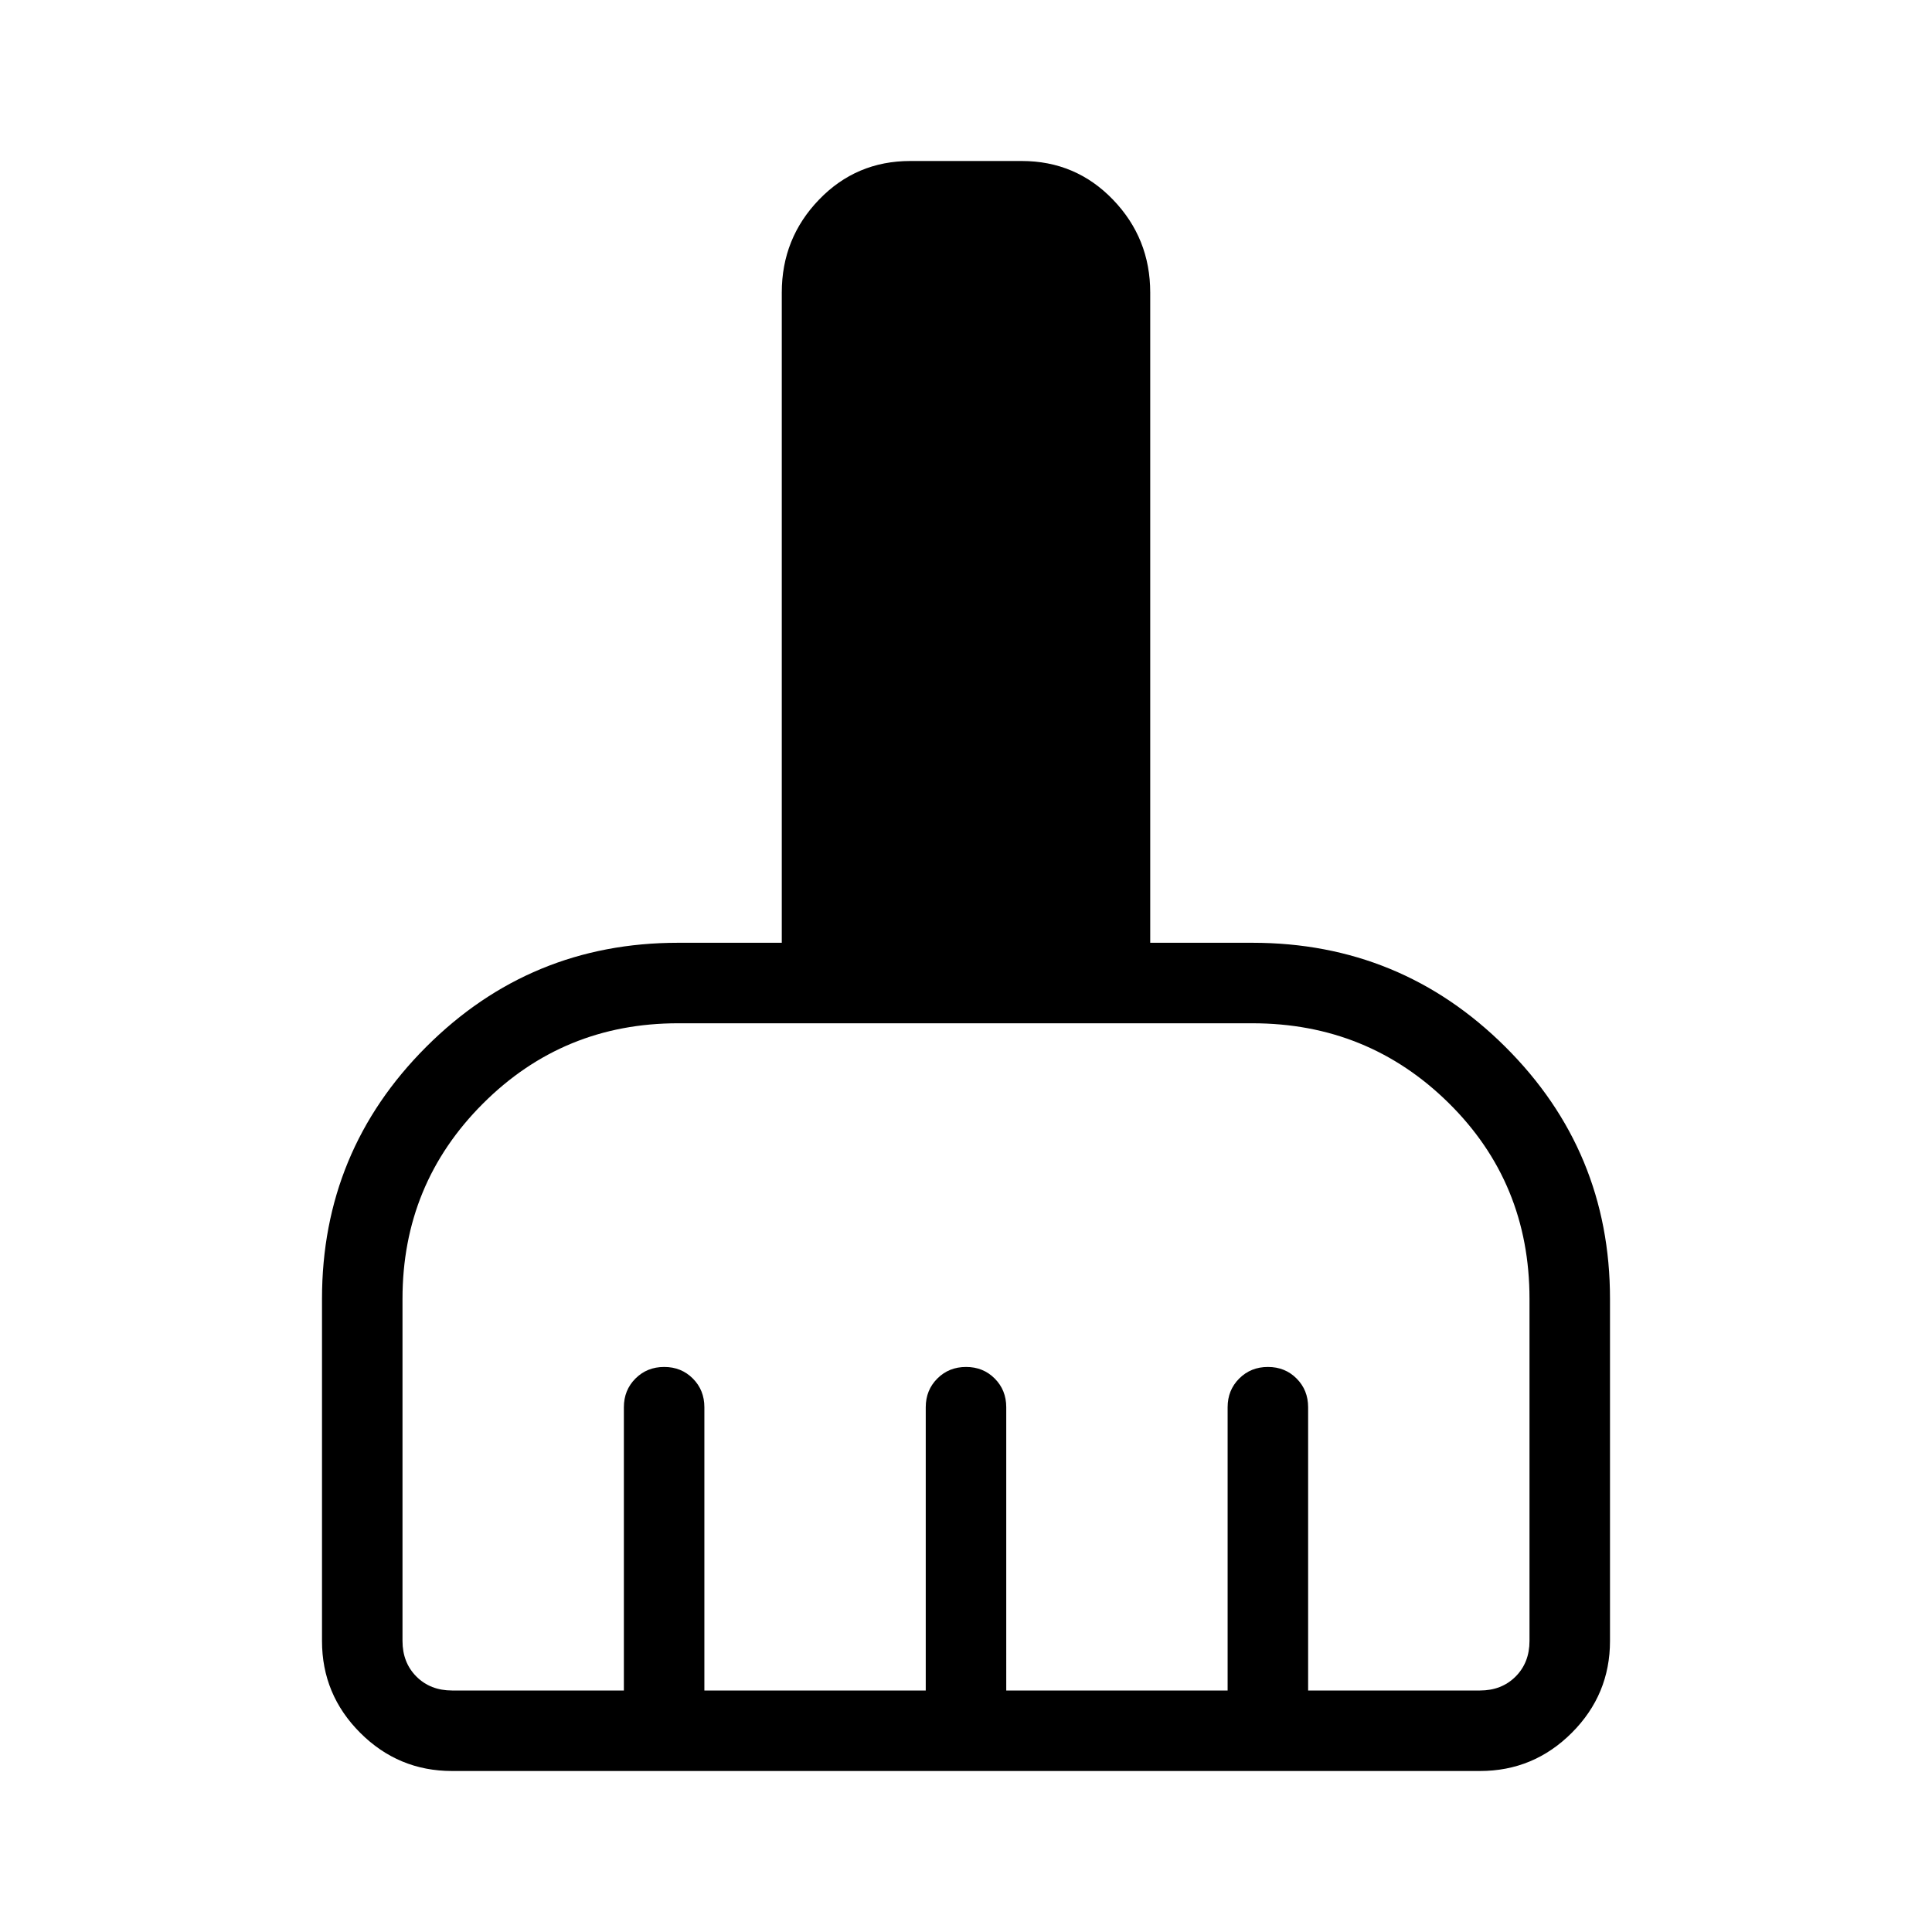 <svg xmlns="http://www.w3.org/2000/svg" height="24" viewBox="0 -960 960 960" width="24"><path d="M224.62-80q-26.66 0-45.64-18.98T160-144.62v-170q0-73.42 51.75-125.17t125.17-51.75h51.54v-323.08q0-26.97 18.5-46.17Q425.46-880 452.31-880h55.38q26.85 0 45.35 19.21 18.5 19.2 18.5 46.17v323.08h50.77q73.74 0 125.72 51.75Q800-388.04 800-314.62v170q0 26.66-18.98 45.64T735.38-80H224.62Zm0-40H310v-140.77q0-8.5 5.76-14.25t14.27-5.75q8.51 0 14.24 5.75t5.73 14.25V-120h110v-140.77q0-8.5 5.76-14.25t14.27-5.75q8.51 0 14.24 5.75t5.73 14.25V-120h110v-140.77q0-8.5 5.76-14.25t14.27-5.75q8.51 0 14.24 5.75t5.73 14.25V-120h85.38q10.77 0 17.7-6.92 6.92-6.93 6.92-17.7v-170q0-57.69-40.16-97.3-40.16-39.62-97.53-39.62H336.92q-57.05 0-96.98 39.94Q200-371.67 200-314.62v170q0 10.77 6.92 17.7 6.93 6.92 17.7 6.92Z"/></svg>